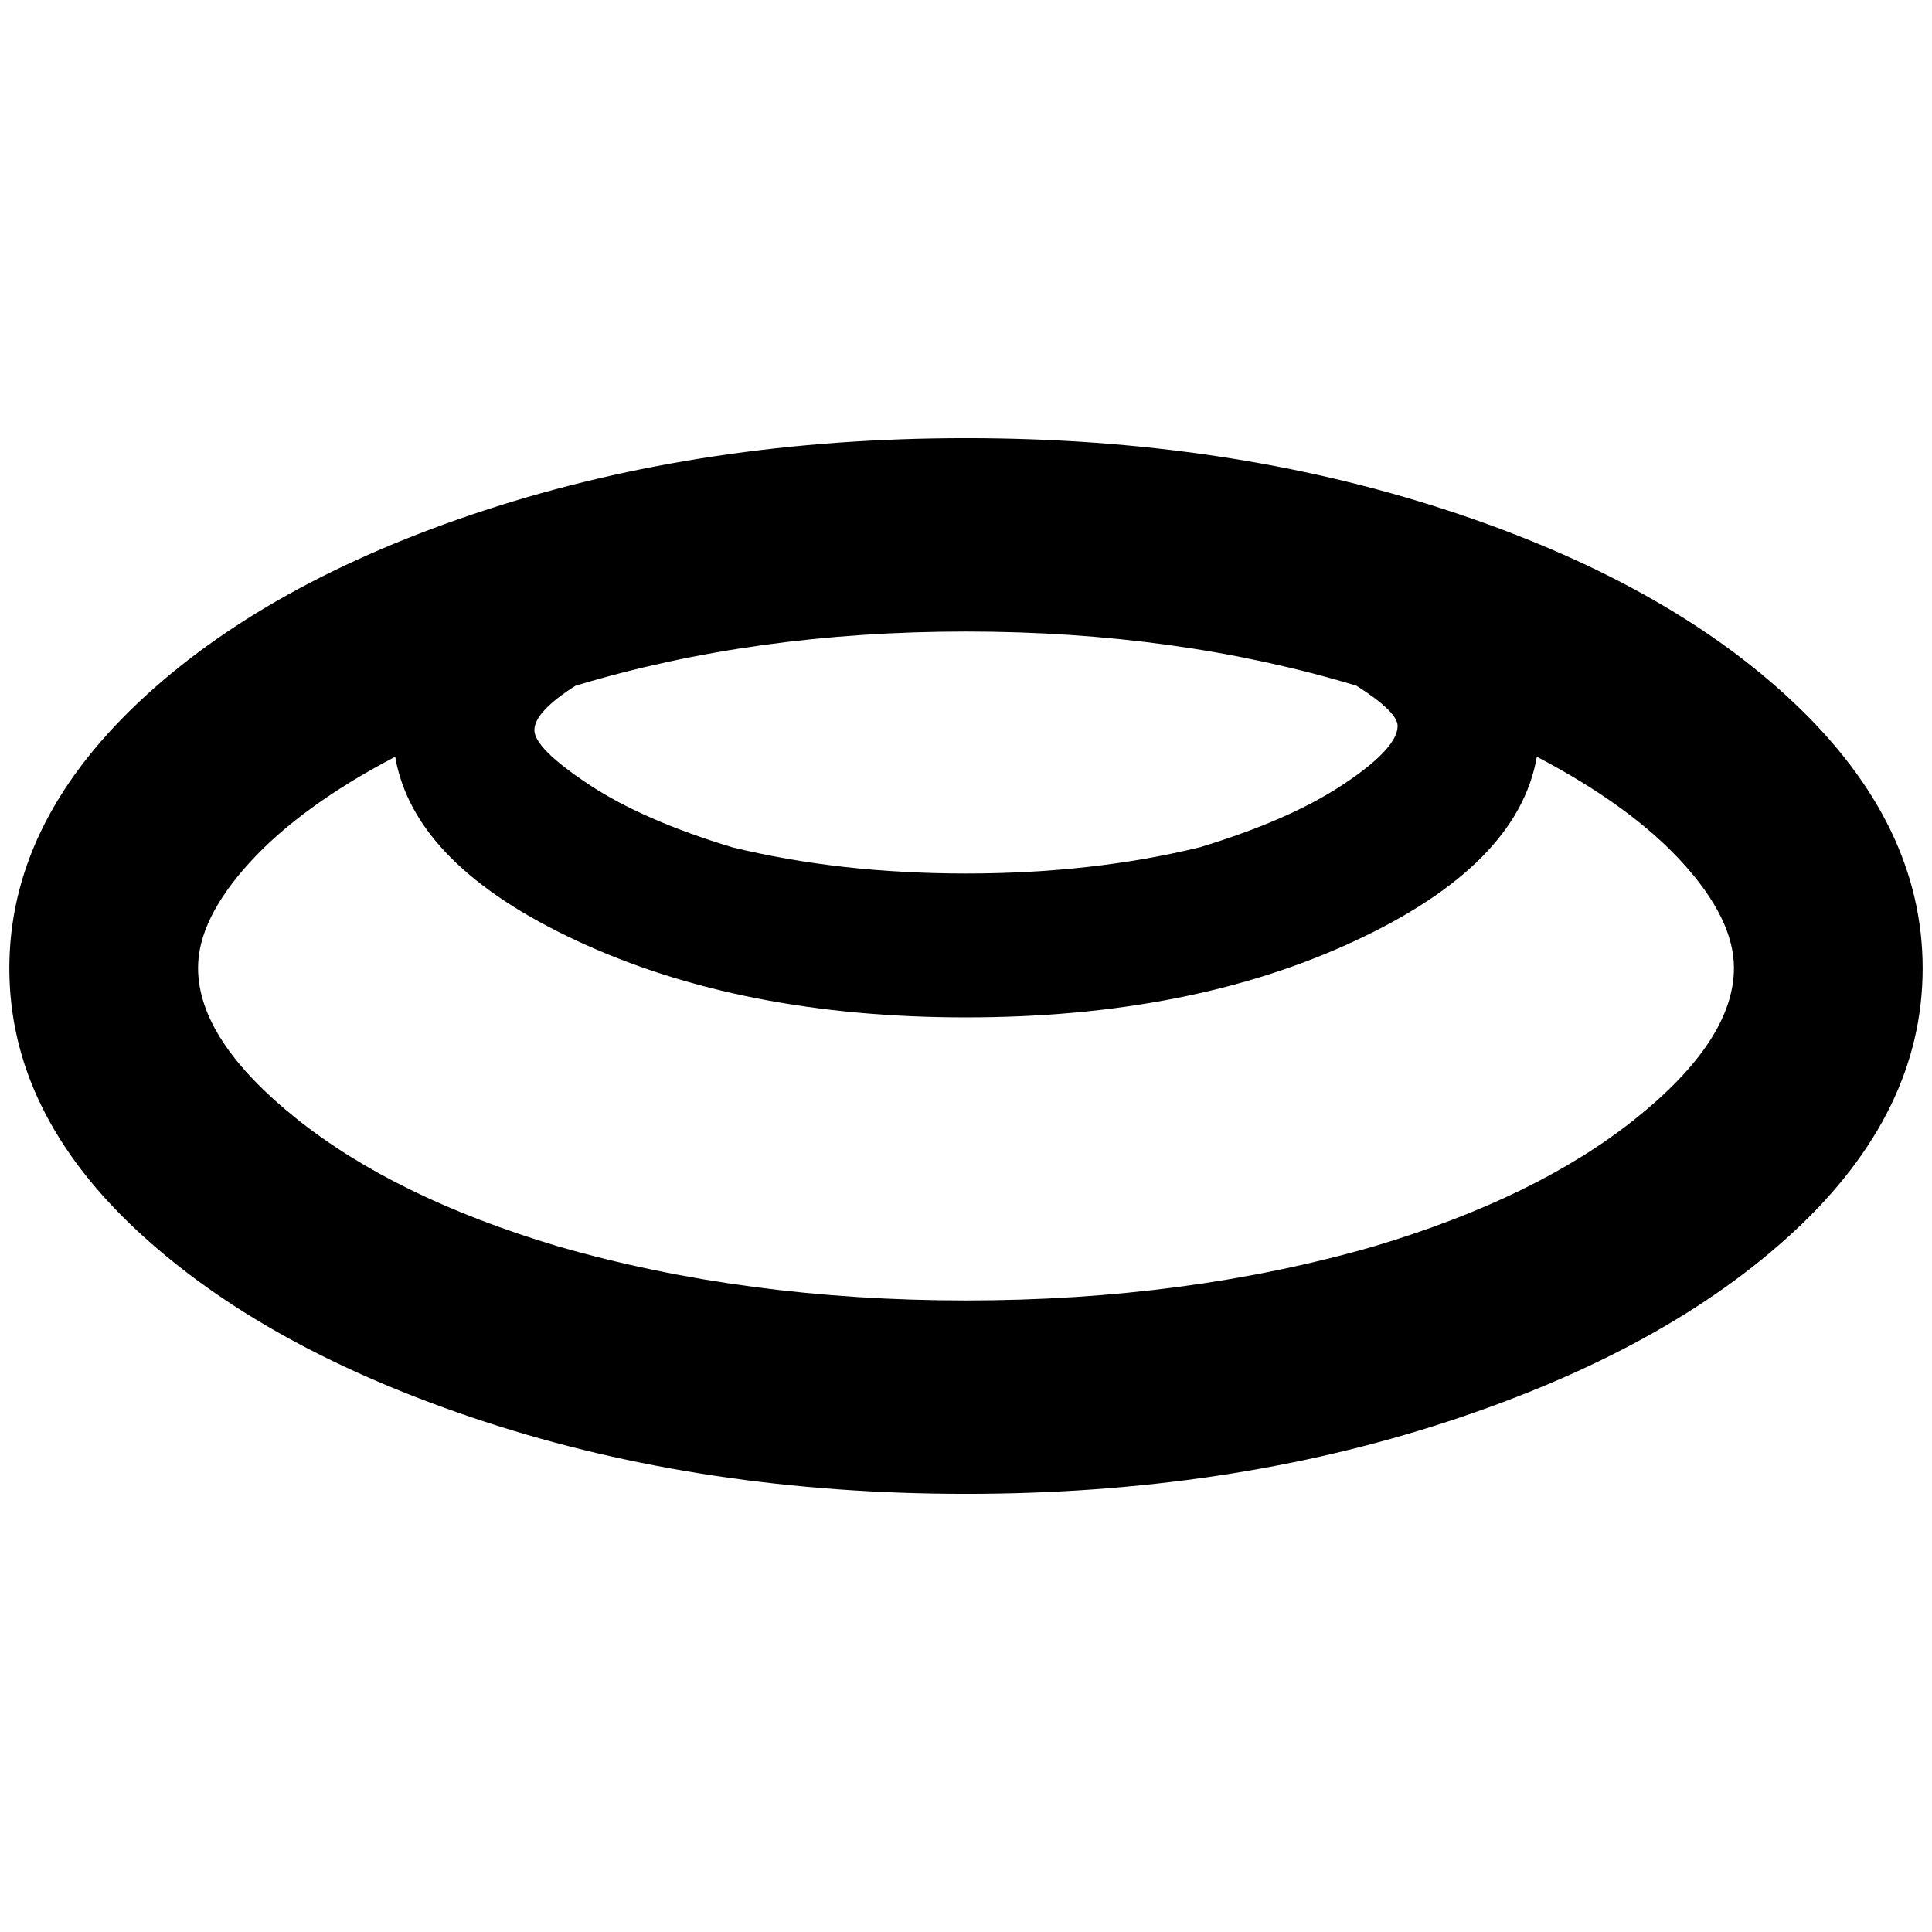 <?xml version="1.0" standalone="no"?>
<!DOCTYPE svg PUBLIC "-//W3C//DTD SVG 1.1//EN" "http://www.w3.org/Graphics/SVG/1.1/DTD/svg11.dtd" >
<svg xmlns="http://www.w3.org/2000/svg" xmlns:xlink="http://www.w3.org/1999/xlink" version="1.1" width="2048" height="2048" viewBox="-10 0 2068 2048">
   <path fill="currentColor"
d="M1024 459q-279 0 -514.5 77t-372.5 207t-137 283.5t137 281t372.5 204.5t514.5 77t514.5 -77t372.5 -204.5t137 -281t-137 -283.5t-372.5 -207t-514.5 -77zM1486 767q0 24 -58 62.5t-154 67.5q-115 28 -250 28t-250 -28q-96 -29 -154 -67.5t-58 -58t44 -47.5
q192 -58 418 -58t418 58q44 28 44 43zM1024 1382q-236 0 -437 -58q-174 -52 -279.5 -136.5t-105.5 -161.5q0 -52 55 -112.5t156 -113.5q20 116 195.5 197.5t415.5 81.5t415.5 -81.5t195.5 -197.5q101 53 156 113.5t55 112.5q0 77 -105.5 161.5t-279.5 136.5q-201 58 -437 58
z" />
</svg>

